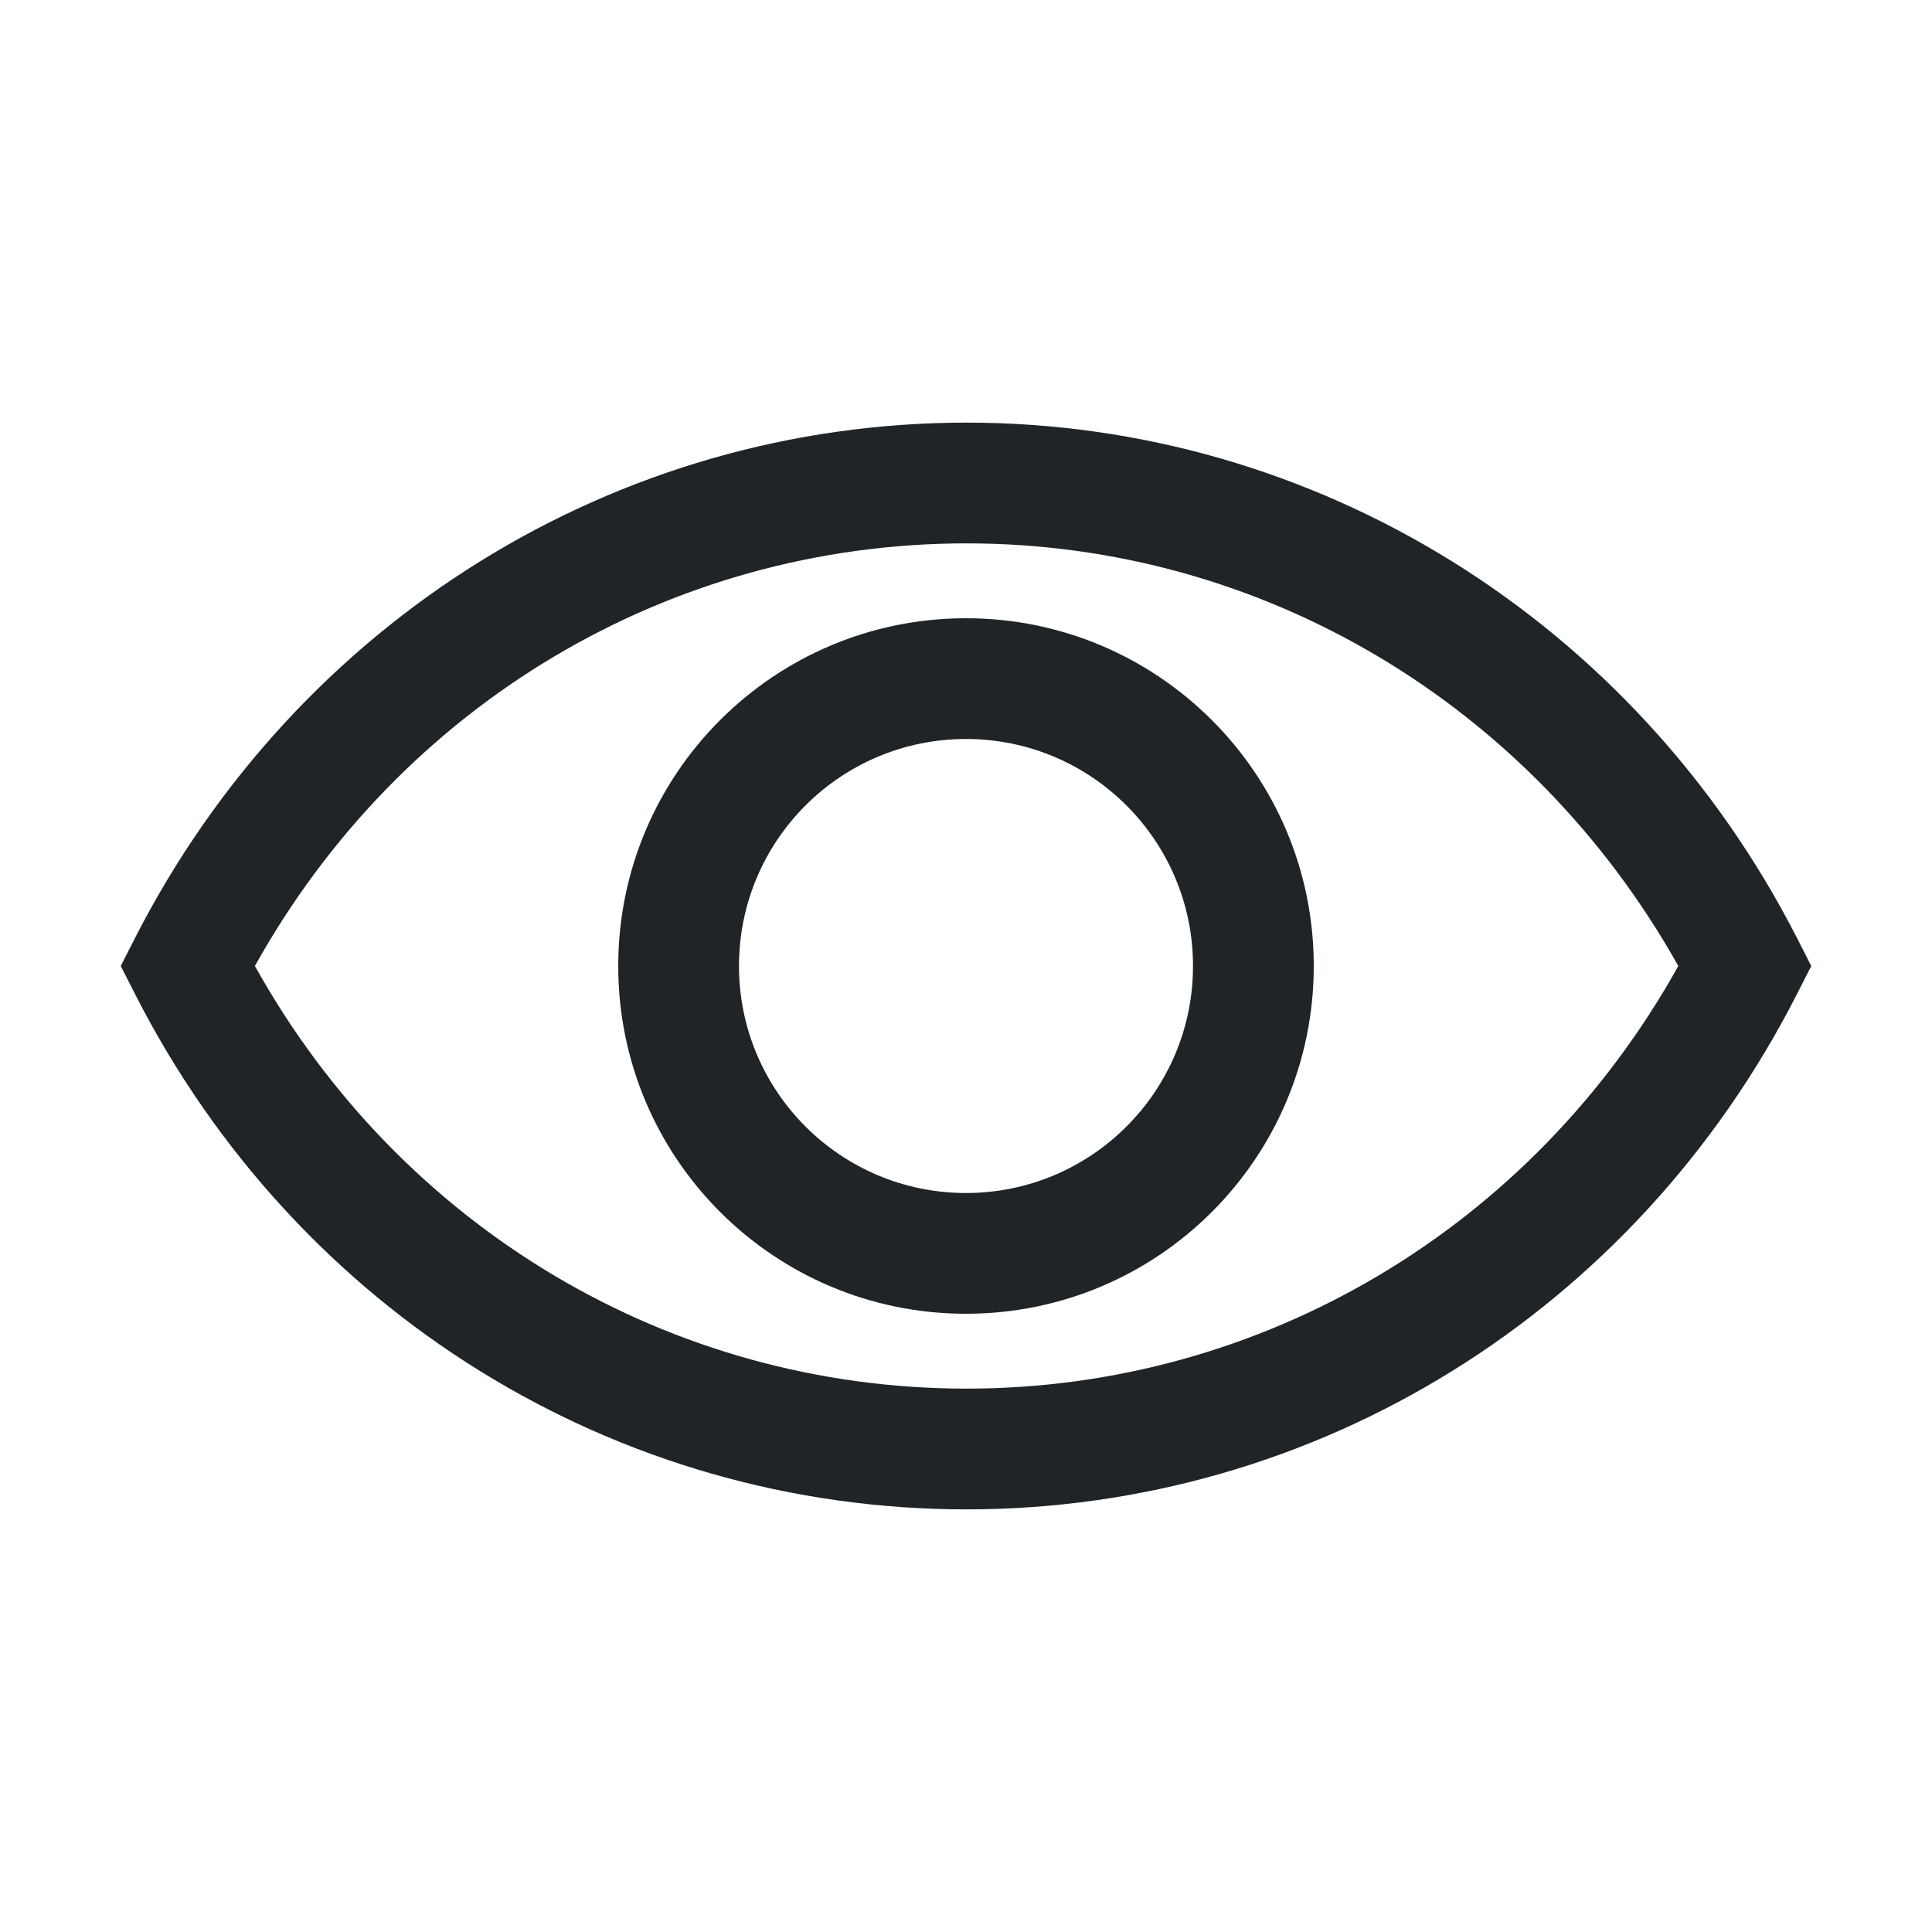 <svg width="16" height="16" viewBox="0 0 16 16" fill="none" xmlns="http://www.w3.org/2000/svg">
<path d="M10.88 8C10.88 9.591 9.59 10.88 8 10.88C6.409 10.88 5.12 9.591 5.12 8C5.12 6.41 6.409 5.12 8 5.12C9.59 5.12 10.88 6.41 10.88 8ZM9.88 8C9.88 6.962 9.038 6.12 8 6.12C6.961 6.12 6.12 6.962 6.12 8C6.12 9.038 6.961 9.88 8 9.88C9.038 9.88 9.88 9.038 9.88 8Z" fill="#1E2427"/>
<path d="M1.117 8.23C2.461 10.87 5.102 12.5 8.005 12.5C10.898 12.5 13.539 10.87 14.883 8.23L15 8L14.883 7.77C13.539 5.14 10.898 3.5 8.005 3.5C5.102 3.5 2.461 5.14 1.117 7.77L1 8L1.117 8.23ZM8.005 11.5C5.55 11.5 3.319 10.17 2.111 8C3.319 5.83 5.55 4.5 8.005 4.5C10.45 4.5 12.681 5.83 13.899 8C12.691 10.17 10.45 11.5 8.005 11.5Z" fill="#1E2427"/>
</svg>
